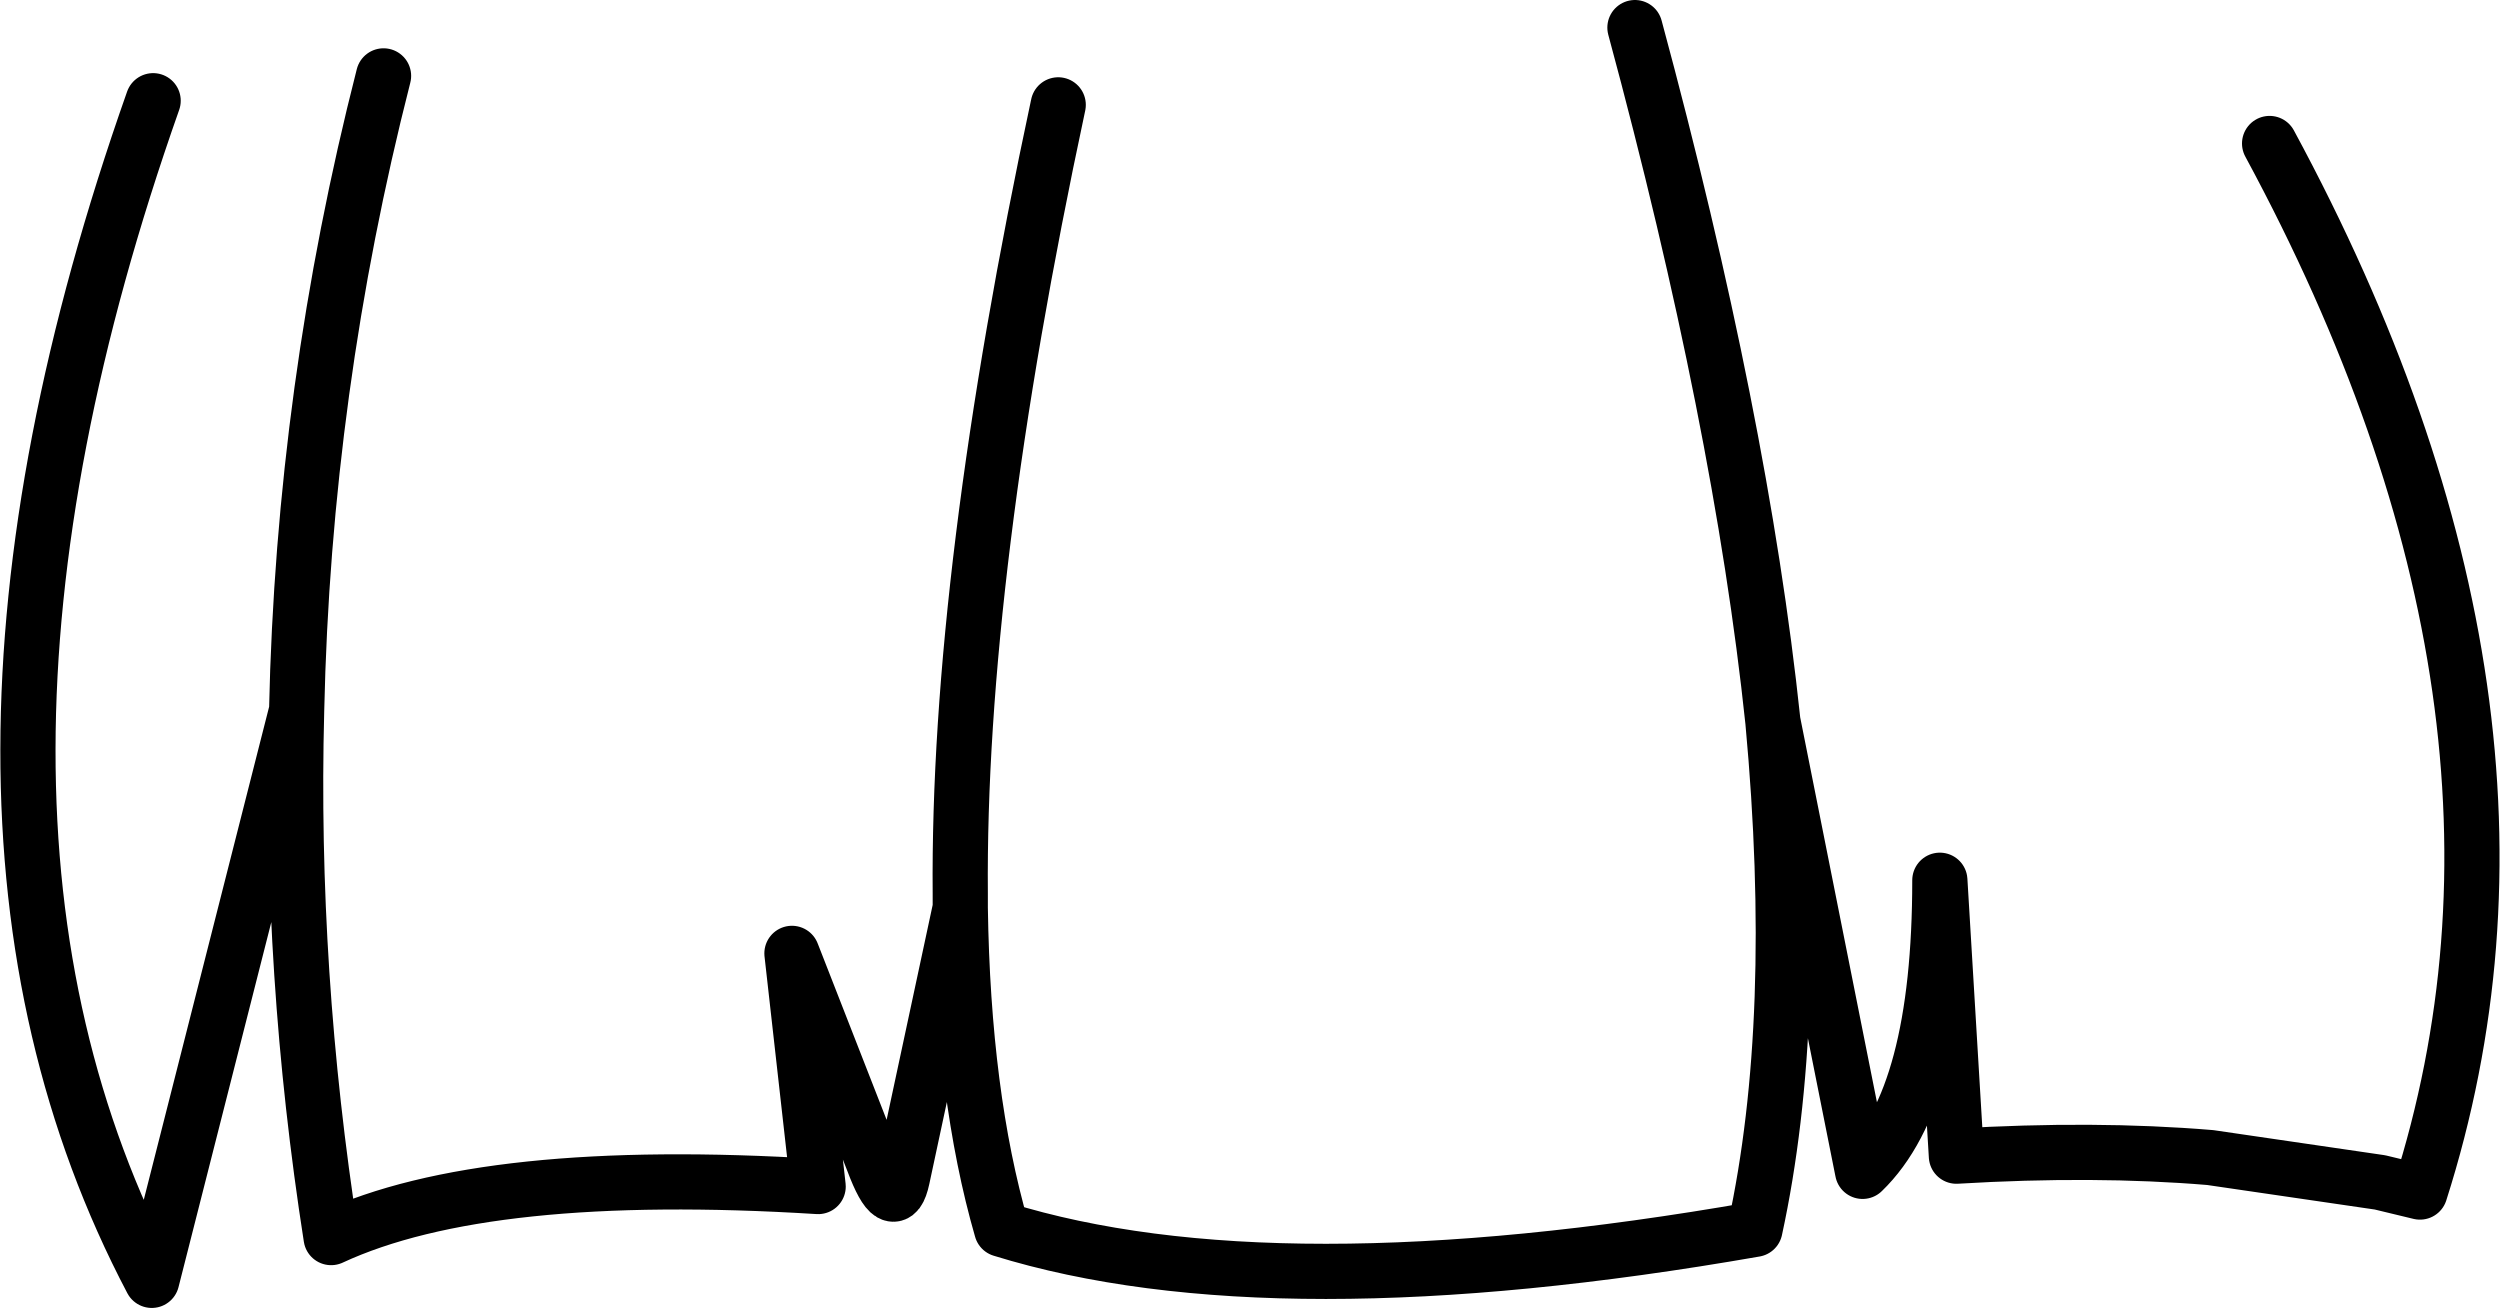 <?xml version="1.0" encoding="UTF-8" standalone="no"?>
<svg xmlns:xlink="http://www.w3.org/1999/xlink" height="47.4px" width="90.6px" xmlns="http://www.w3.org/2000/svg">
  <g transform="matrix(1.0, 0.0, 0.0, 1.0, 45.3, 23.7)">
    <path d="M13.95 -22.7 Q17.8 -8.45 18.95 2.45 L22.2 18.75 Q25.0 16.05 25.0 8.2 L25.6 18.2 Q30.6 17.9 34.8 18.25 L40.95 19.15 42.4 19.5 Q48.0 1.95 36.95 -18.5 M-6.95 -19.9 Q-10.6 -2.85 -10.5 8.7 L-10.5 9.2 Q-10.4 16.0 -9.0 20.85 0.85 23.9 18.3 20.85 19.95 13.25 18.95 2.45 M-10.5 9.2 L-12.6 19.0 Q-12.9 20.4 -13.65 18.4 L-16.6 10.85 -15.65 19.3 Q-27.7 18.55 -33.3 21.15 -34.8 11.55 -34.55 2.05 L-39.8 22.7 Q-48.8 5.6 -39.75 -20.05 M-34.55 2.05 Q-34.3 -9.6 -31.4 -20.95" fill="none" stroke="#000000" stroke-linecap="round" stroke-linejoin="round" stroke-width="2.0"/>
  </g>
</svg>
